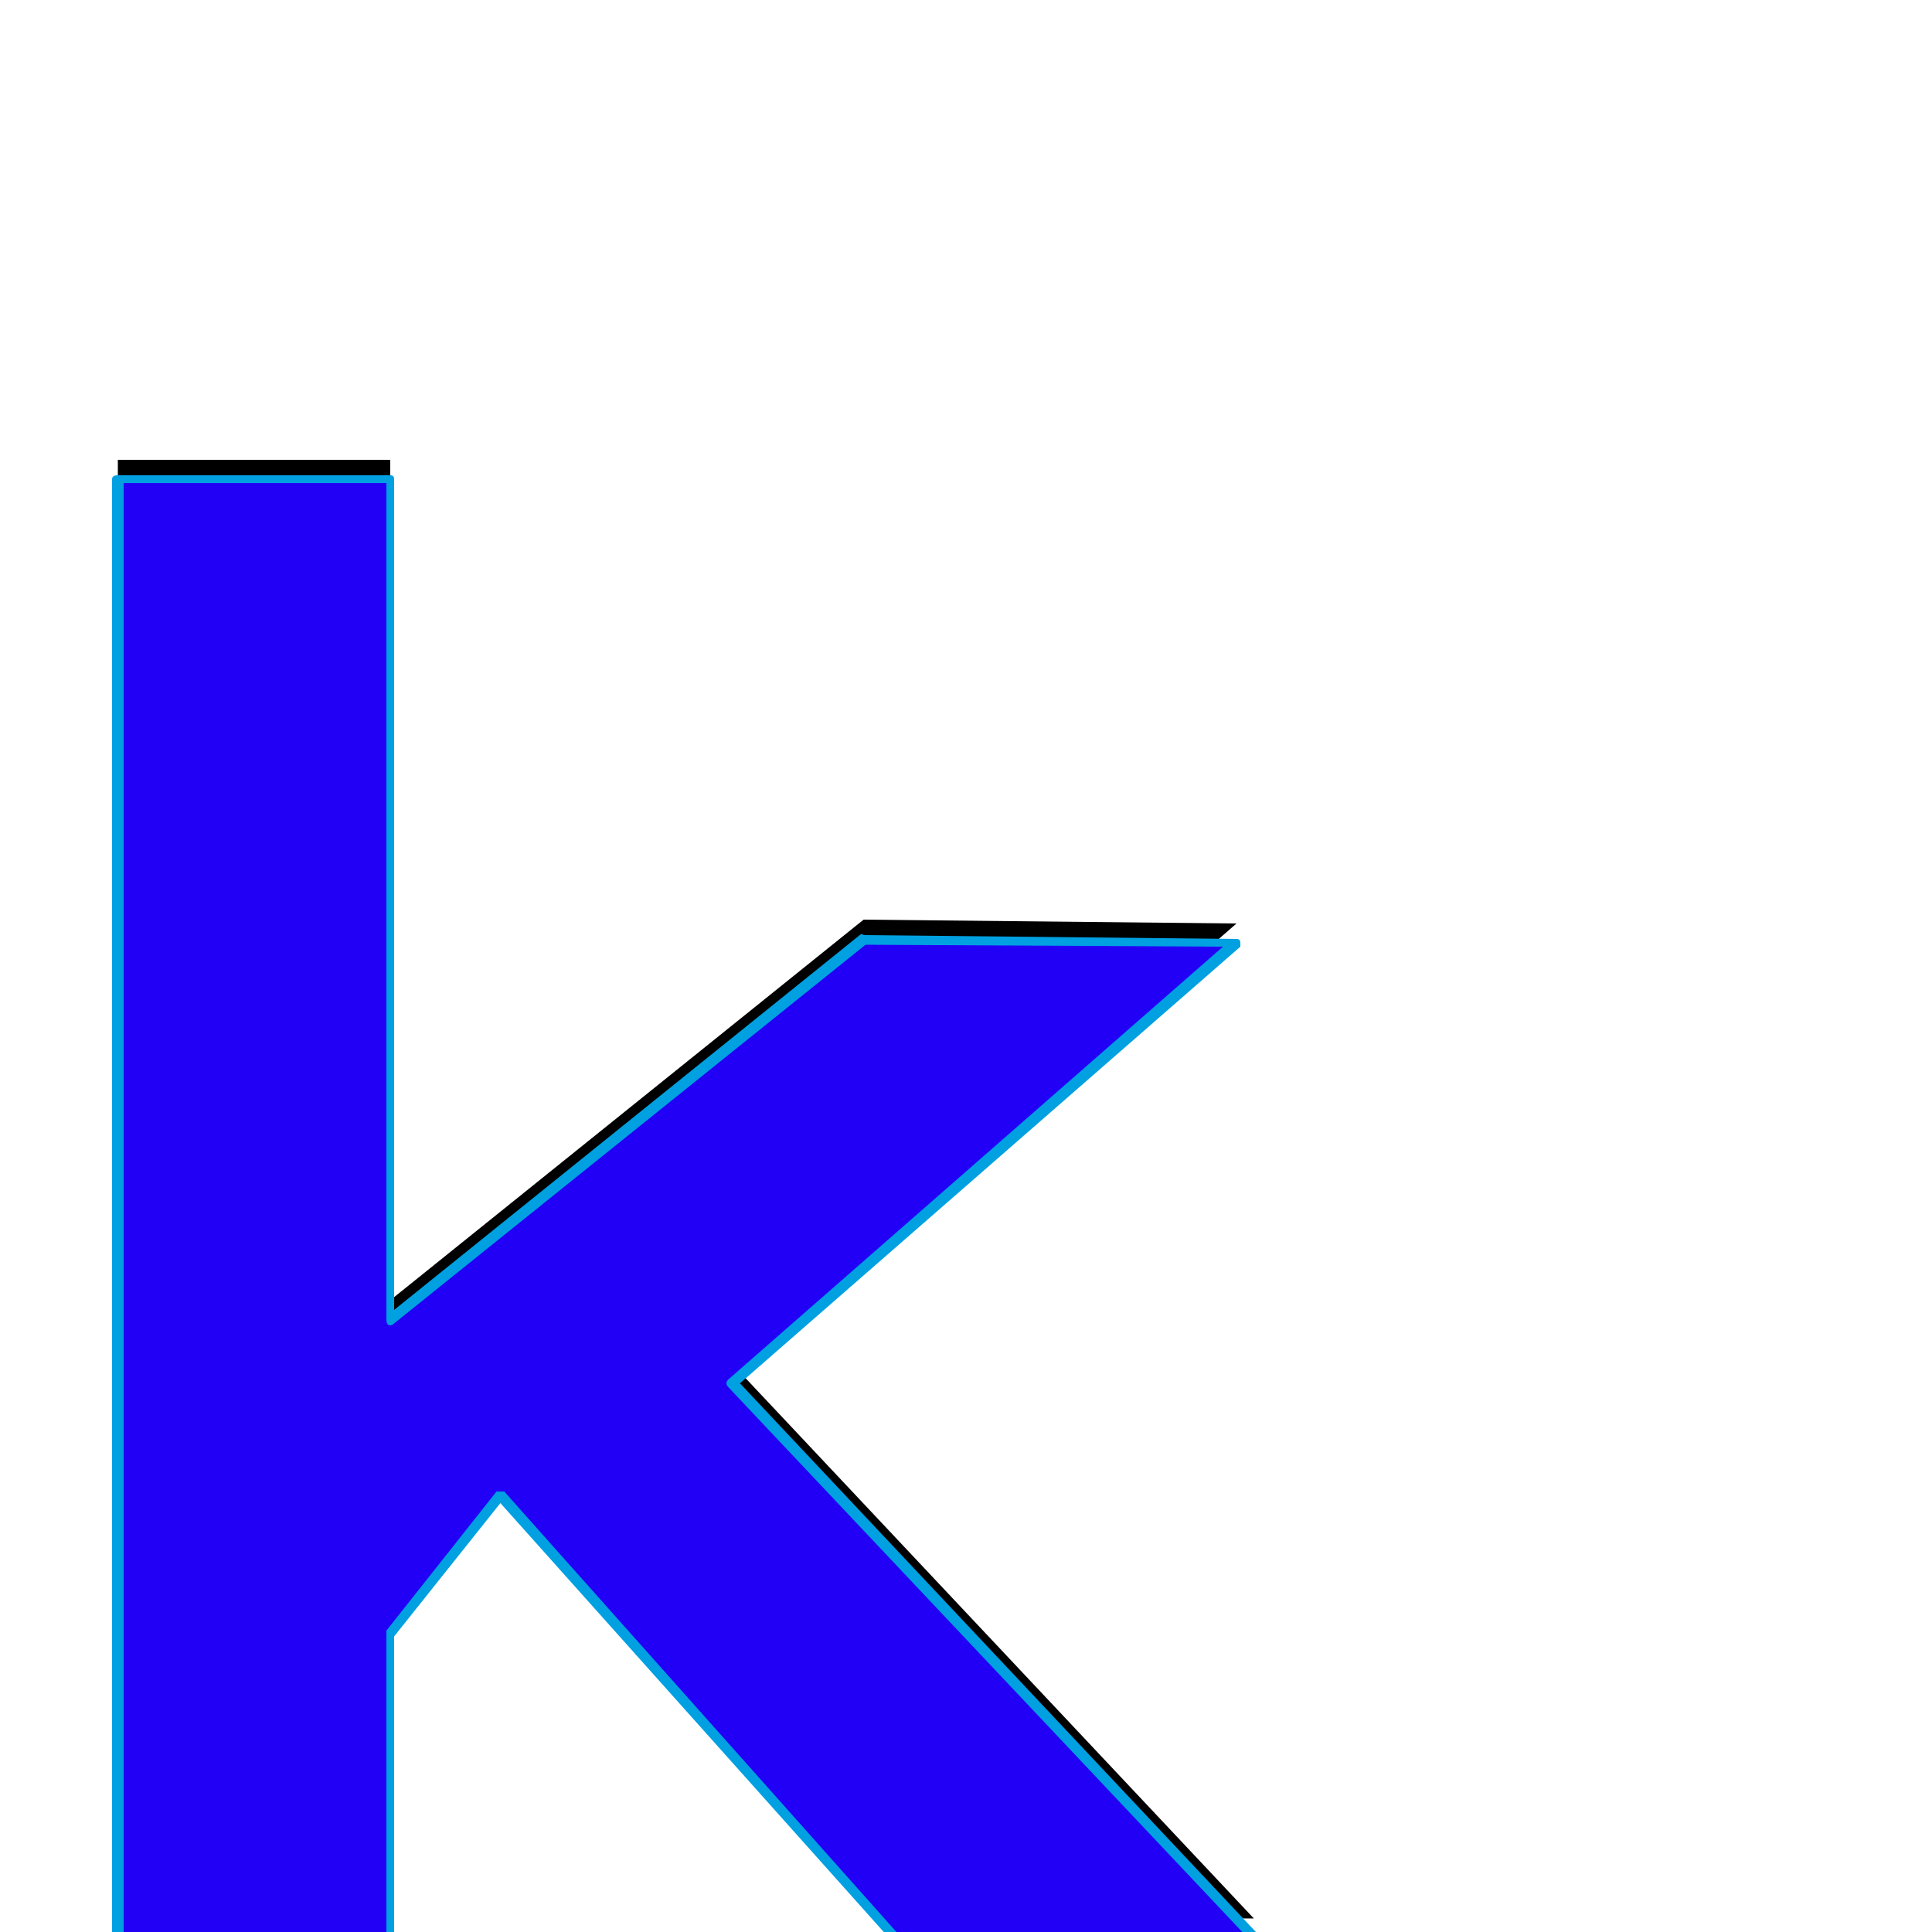 <svg xmlns="http://www.w3.org/2000/svg" viewBox="0 -1000 1000 1000">
	<path fill="#000000" d="M480 195V53H632V195L572 327L514 323L523 195ZM61 -762H202V-327L447 -524L640 -522L379 -294L649 -7L463 -8L259 -236L202 -164V-8H61Z"/>
	<path fill="#2200f5" d="M480 205V63H632V205L572 337L514 333L523 205ZM61 -752H202V-317L447 -514L640 -512L379 -284L649 3L463 2L259 -226L202 -154V2H61Z"/>
	<path fill="#00a0e1" d="M482 65V203H523Q525 203 525 205Q525 205 517 331L570 334L630 204V65ZM478 205V63Q478 61 480 61H632Q634 61 634 63V205Q634 206 634 206L574 338Q574 339 572 339L514 335Q512 335 512 333L520 207H480Q478 207 478 205ZM200 -750H64V0H200V-154Q200 -155 200 -156L257 -228Q258 -228 259 -228Q260 -228 261 -228L464 0H643L377 -282Q376 -283 376 -284Q376 -285 377 -286L633 -510L448 -511L204 -315Q203 -314 202 -314Q200 -314 200 -317ZM61 -754H202Q204 -754 204 -752V-322L445 -516Q446 -517 447 -516L640 -514Q642 -514 642 -512Q642 -511 642 -510L383 -284L651 1Q652 2 652 3Q652 6 649 6L463 4Q462 4 461 4L259 -222L204 -153V2Q204 4 202 4H61Q58 4 58 2V-752Q58 -754 61 -754Z"/>
</svg>